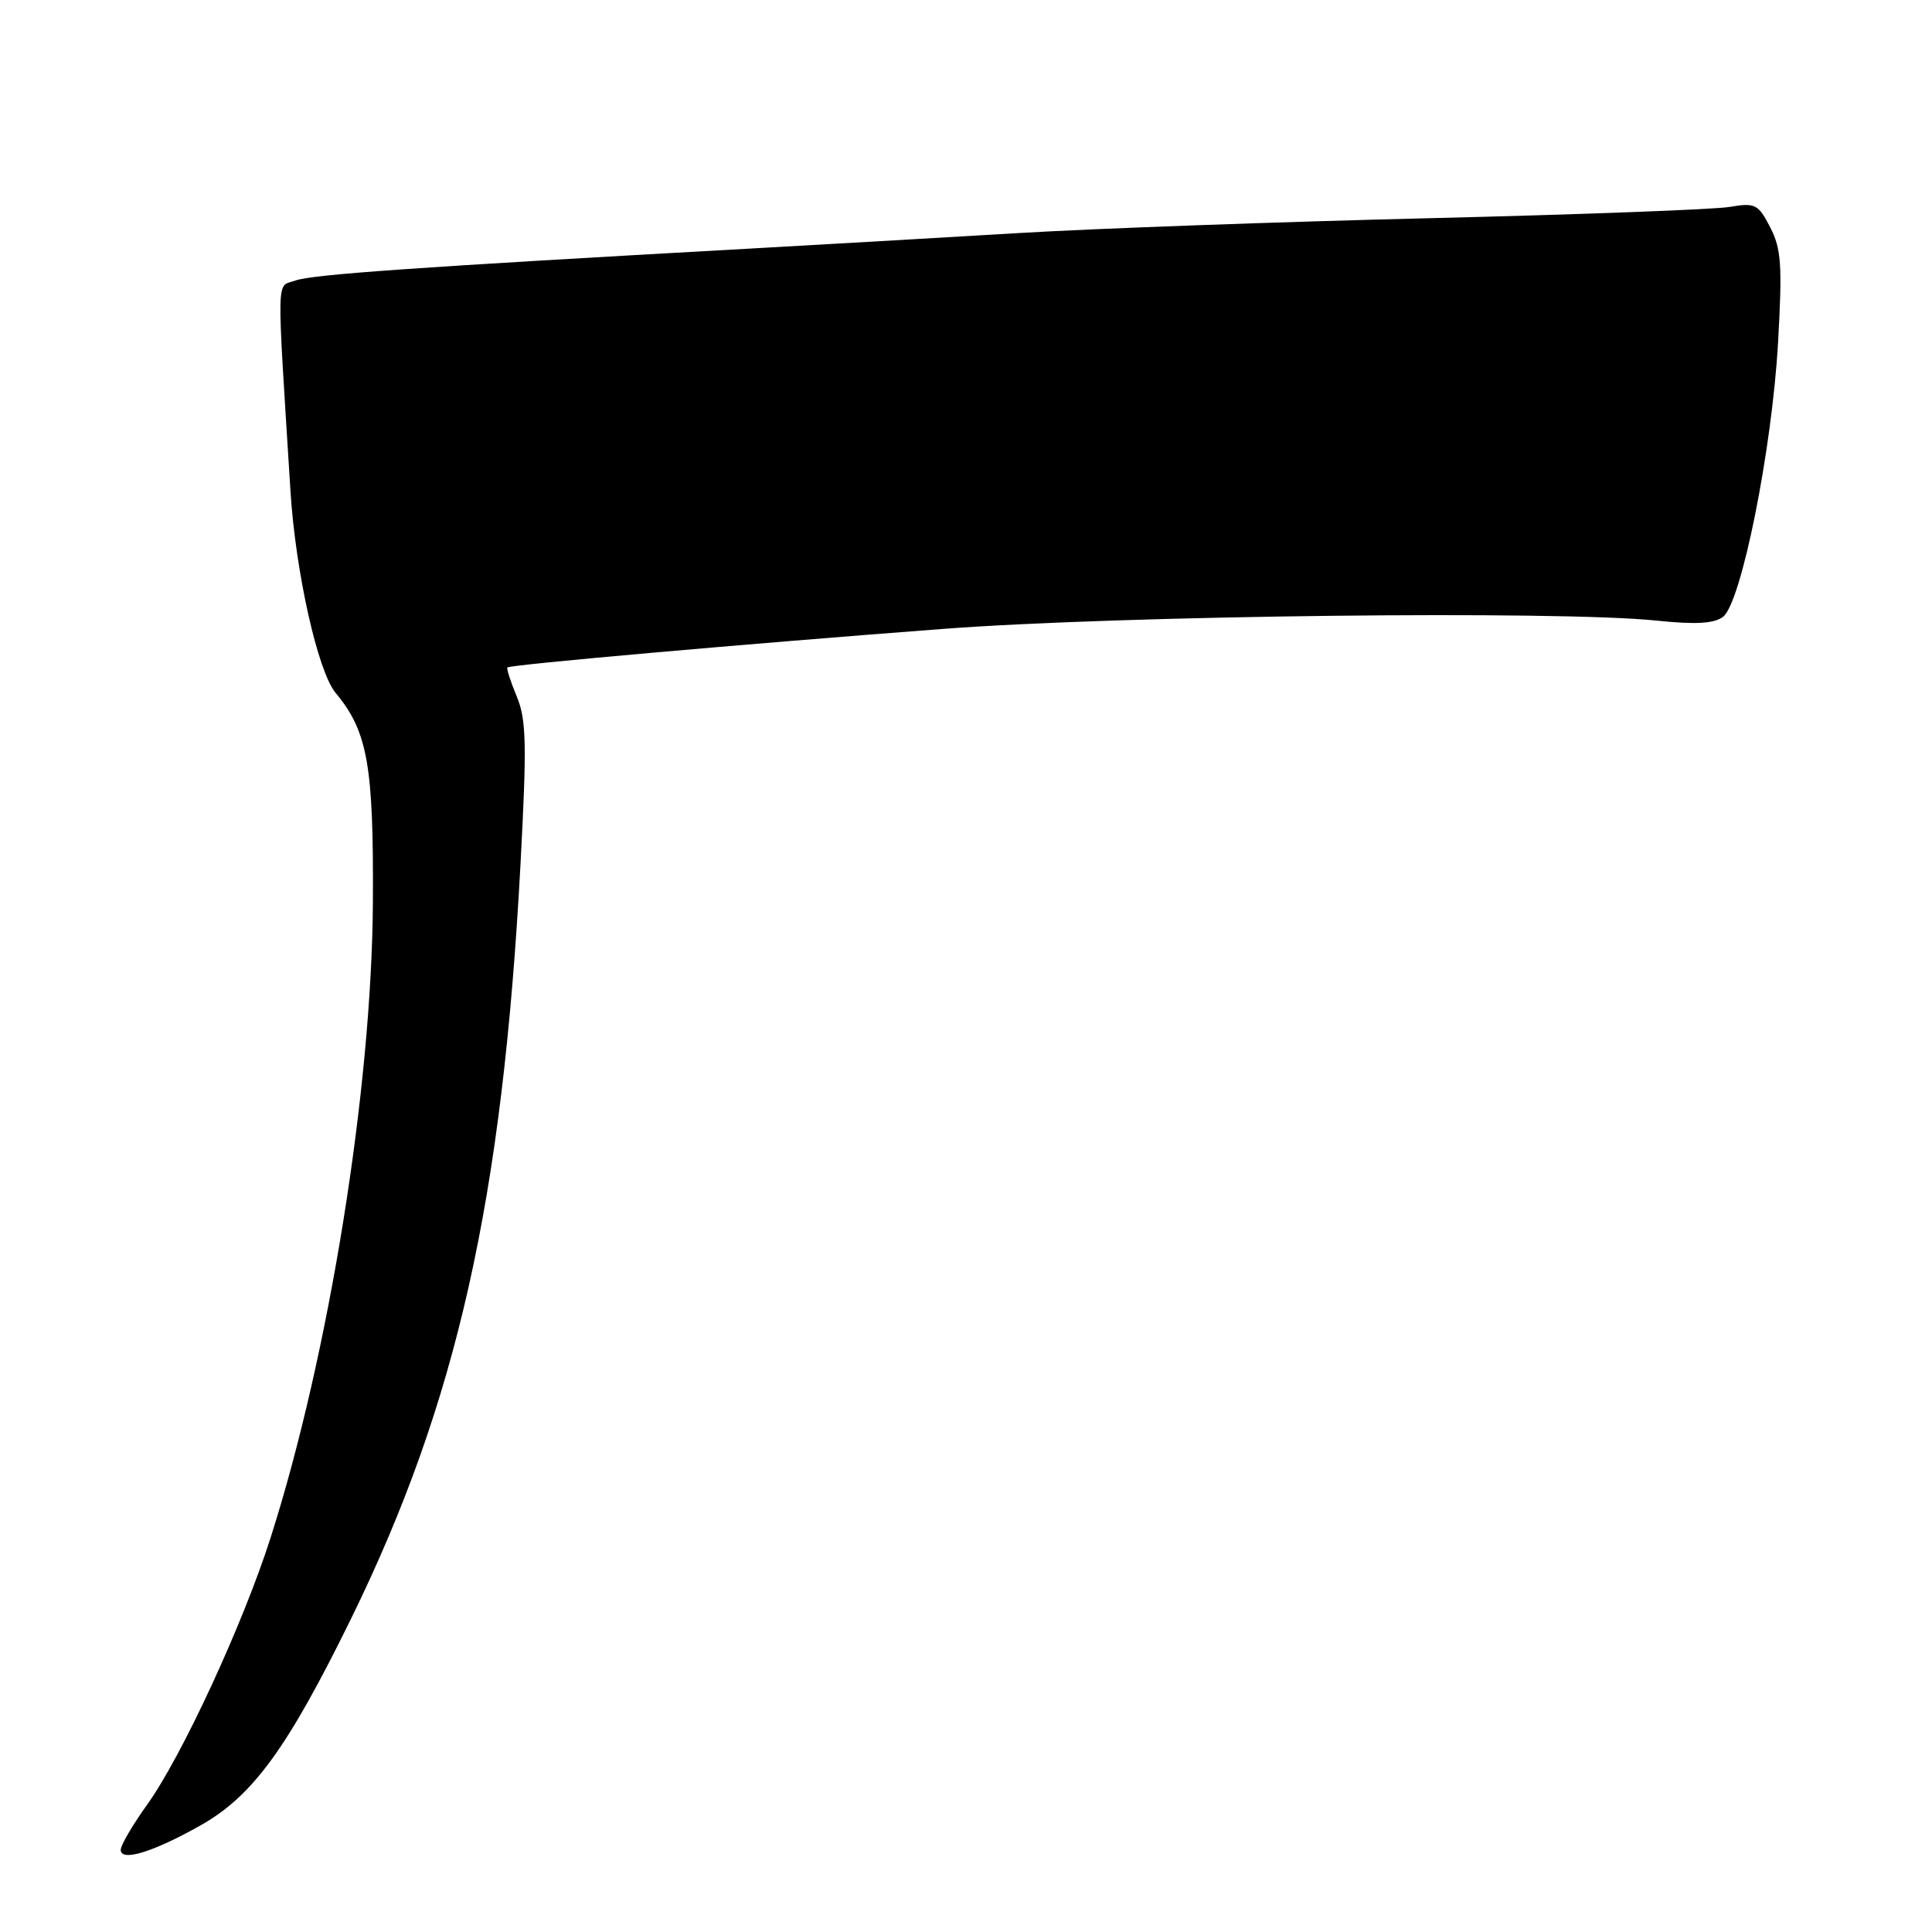 <?xml version="1.0" encoding="UTF-8" standalone="no"?>
<!DOCTYPE svg PUBLIC "-//W3C//DTD SVG 1.1//EN" "http://www.w3.org/Graphics/SVG/1.1/DTD/svg11.dtd" >
<svg xmlns="http://www.w3.org/2000/svg" xmlns:xlink="http://www.w3.org/1999/xlink" version="1.1" viewBox="0 0 256 256">
 <g >
 <path fill="currentColor"
d=" M 26.61 241.85 C 33.50 237.96 38.12 231.61 46.51 214.50 C 60.54 185.88 66.57 159.05 68.96 114.68 C 69.82 98.61 69.75 95.34 68.47 92.28 C 67.65 90.31 67.09 88.58 67.24 88.44 C 67.62 88.07 98.99 85.30 125.00 83.33 C 148.65 81.54 206.52 80.87 219.57 82.24 C 224.65 82.77 227.11 82.63 228.30 81.74 C 230.72 79.93 234.79 59.65 235.60 45.42 C 236.18 35.16 236.03 32.95 234.56 30.12 C 232.97 27.04 232.58 26.84 229.17 27.42 C 227.15 27.76 209.30 28.43 189.50 28.91 C 169.70 29.39 145.18 30.27 135.00 30.88 C 124.83 31.49 108.62 32.42 99.00 32.96 C 55.19 35.40 41.34 36.37 39.15 37.17 C 36.58 38.11 36.64 35.50 38.49 65.08 C 39.16 75.78 42.11 88.98 44.47 91.81 C 48.71 96.91 49.51 101.35 49.41 119.50 C 49.27 144.24 43.61 179.46 35.86 203.74 C 32.21 215.18 24.08 232.76 19.46 239.18 C 17.56 241.83 16.00 244.50 16.00 245.11 C 16.00 246.73 20.29 245.42 26.61 241.85 Z "/>
</g>
</svg>
